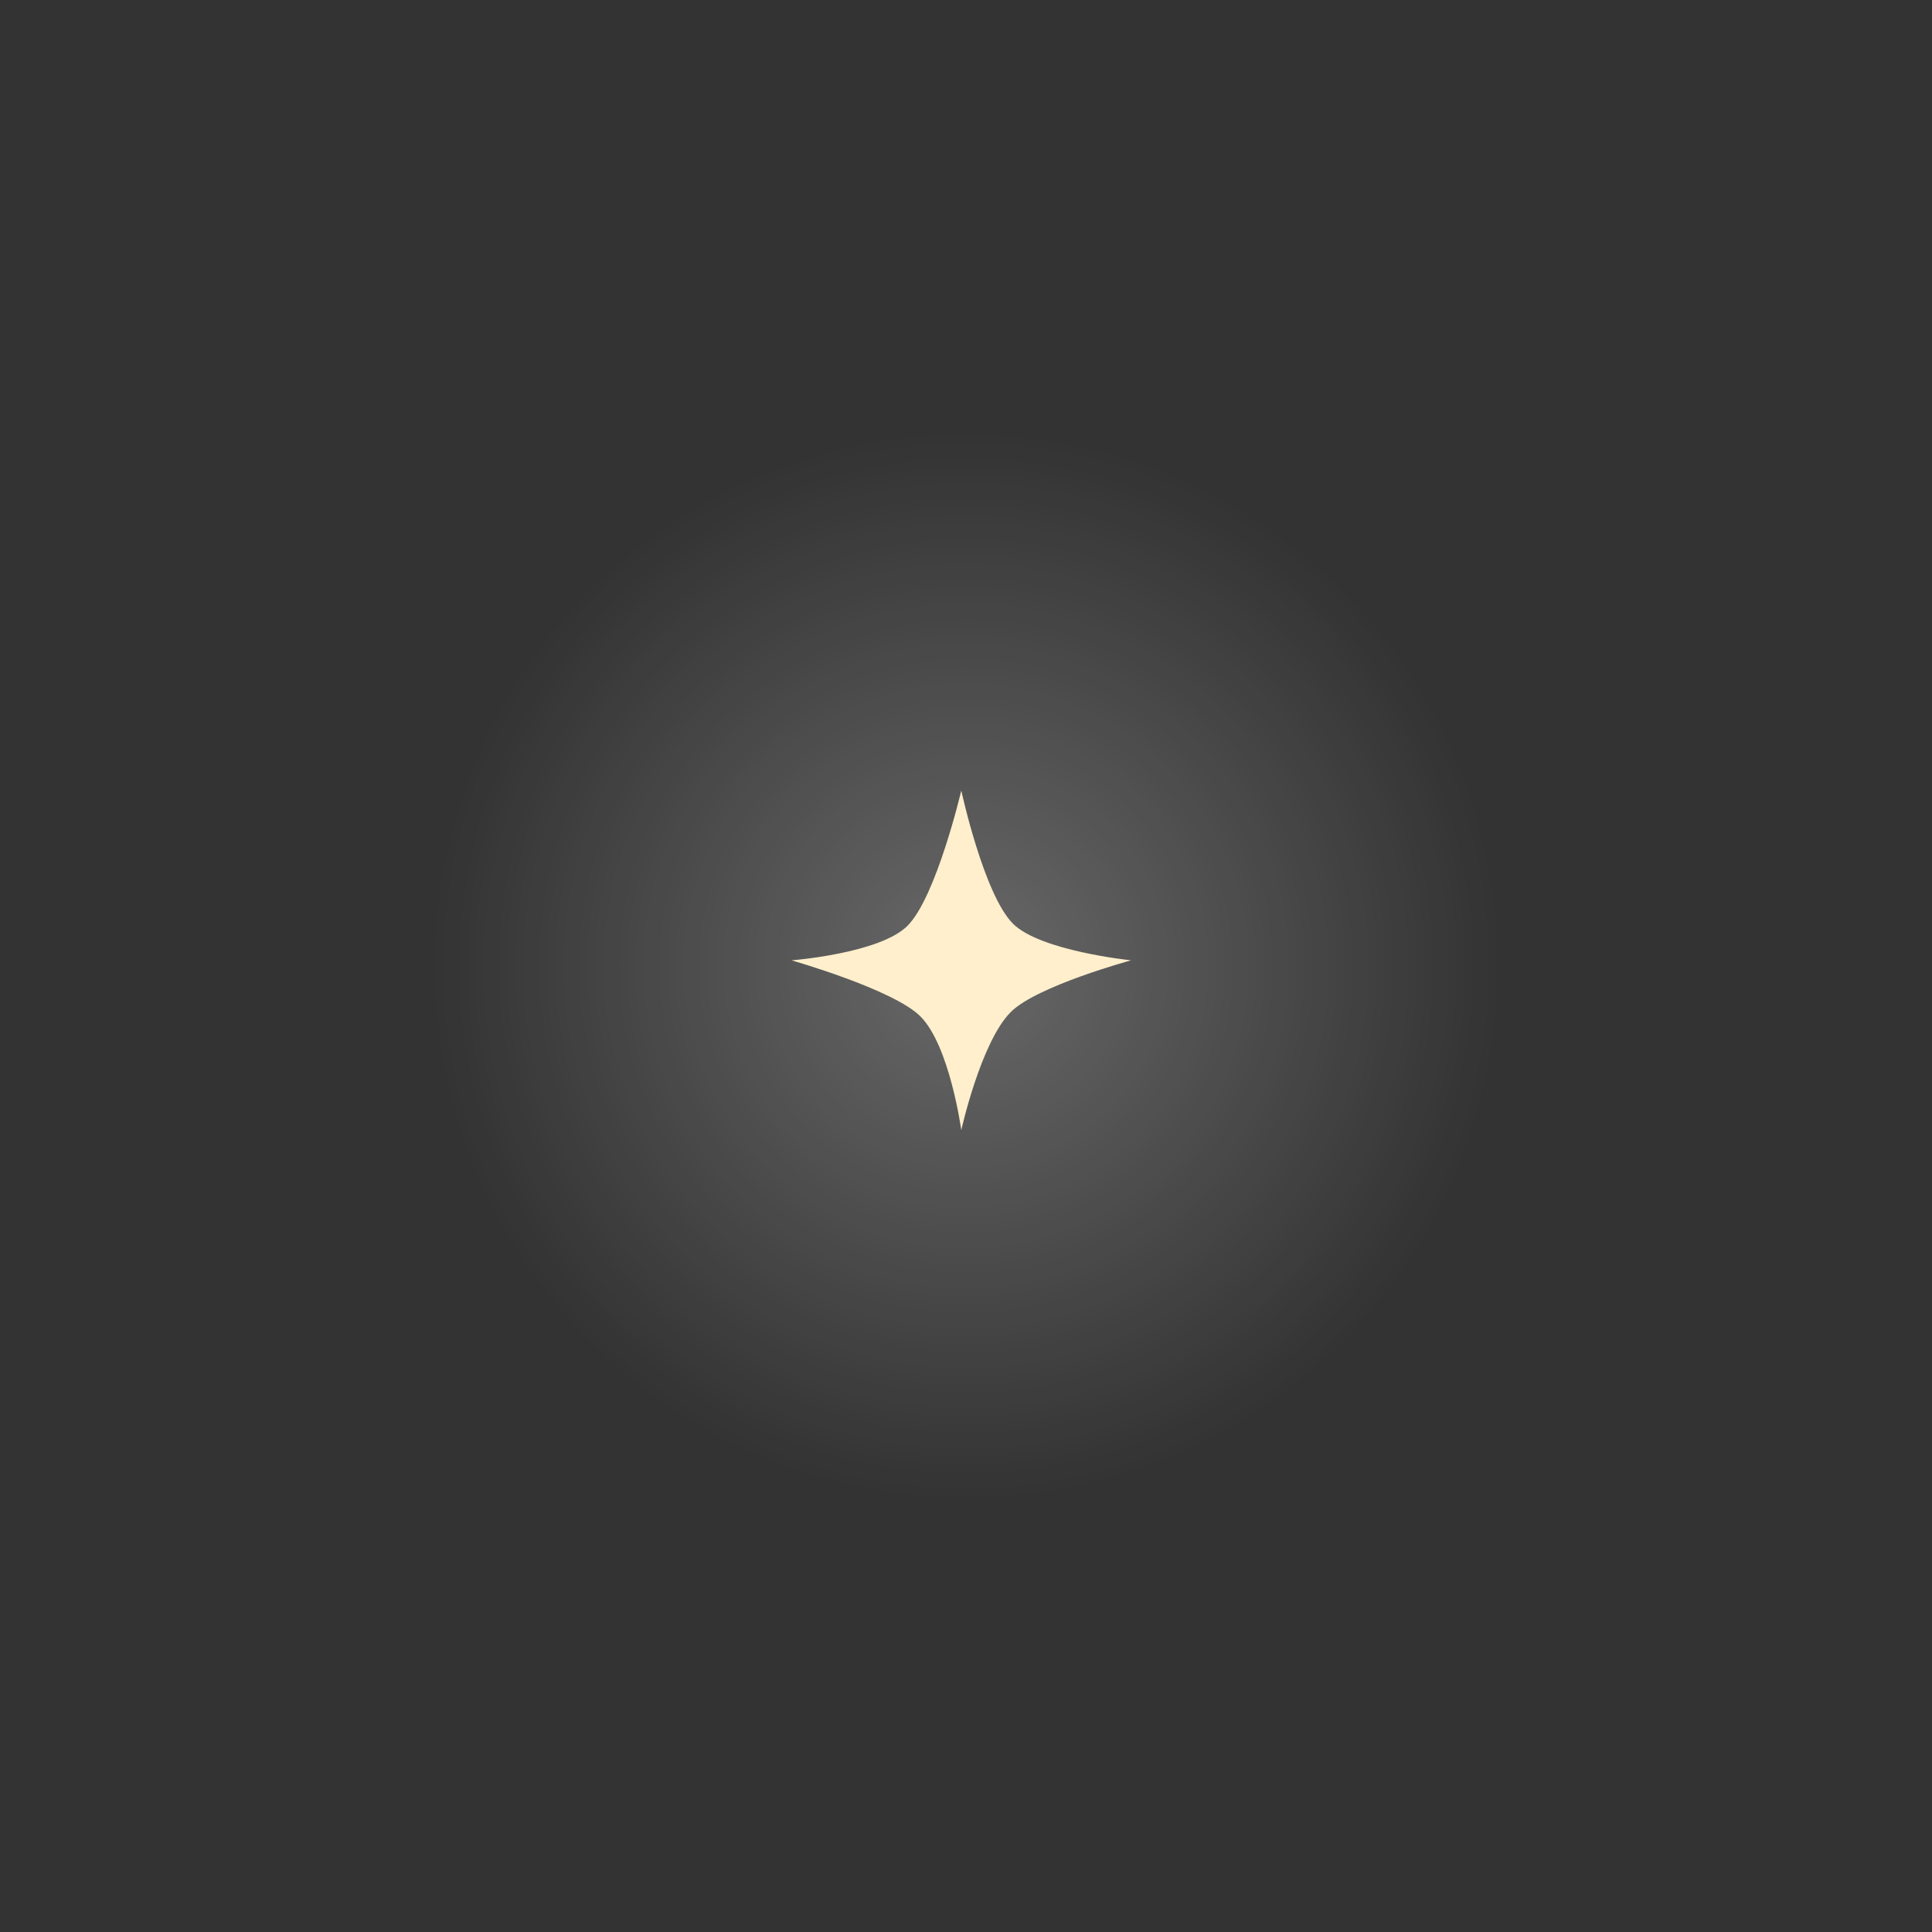 <svg version="1.1" xmlns="http://www.w3.org/2000/svg" xmlns:xlink="http://www.w3.org/1999/xlink" width="44.489" height="44.489" viewBox="0,0,44.489,44.489"><rect x="0" y="0" width="44.489" height="44.489" fill="#333333" stroke="none"/><defs><radialGradient cx="240" cy="180" r="12.312" gradientUnits="userSpaceOnUse" id="color-1"><stop offset="0" stop-color="#ffffff" stop-opacity="0.262"/><stop offset="1" stop-color="#ffffff" stop-opacity="0"/></radialGradient></defs><g transform="translate(-217.756,-157.756)"><g data-paper-data="{&quot;isPaintingLayer&quot;:true}" fill-rule="nonzero" stroke="none" stroke-linecap="butt" stroke-linejoin="miter" stroke-miterlimit="10" stroke-dasharray="" stroke-dashoffset="0" style="mix-blend-mode: normal"><path d="M217.756,202.244v-44.489h44.489v44.489z" fill="none" stroke-width="NaN"/><g><path d="M227.688,180c0,-6.8 5.513,-12.312 12.312,-12.312c6.8,0 12.312,5.513 12.312,12.312c0,6.8 -5.513,12.312 -12.312,12.312c-6.8,0 -12.312,-5.513 -12.312,-12.312z" fill="url(#color-1)" stroke-width="0"/><path d="M239.892,183.781c0,0 -0.265,-1.944 -0.943,-2.622c-0.62,-0.62 -2.967,-1.289 -2.967,-1.289c0,0 2.032,-0.156 2.671,-0.795c0.664,-0.664 1.239,-3.115 1.239,-3.115c0,0 0.519,2.395 1.19,3.066c0.63,0.63 2.72,0.844 2.72,0.844c0,0 -2.169,0.589 -2.77,1.19c-0.69,0.69 -1.14,2.72 -1.14,2.72z" fill="#ffefcc" stroke-width="NaN"/></g></g></g></svg>